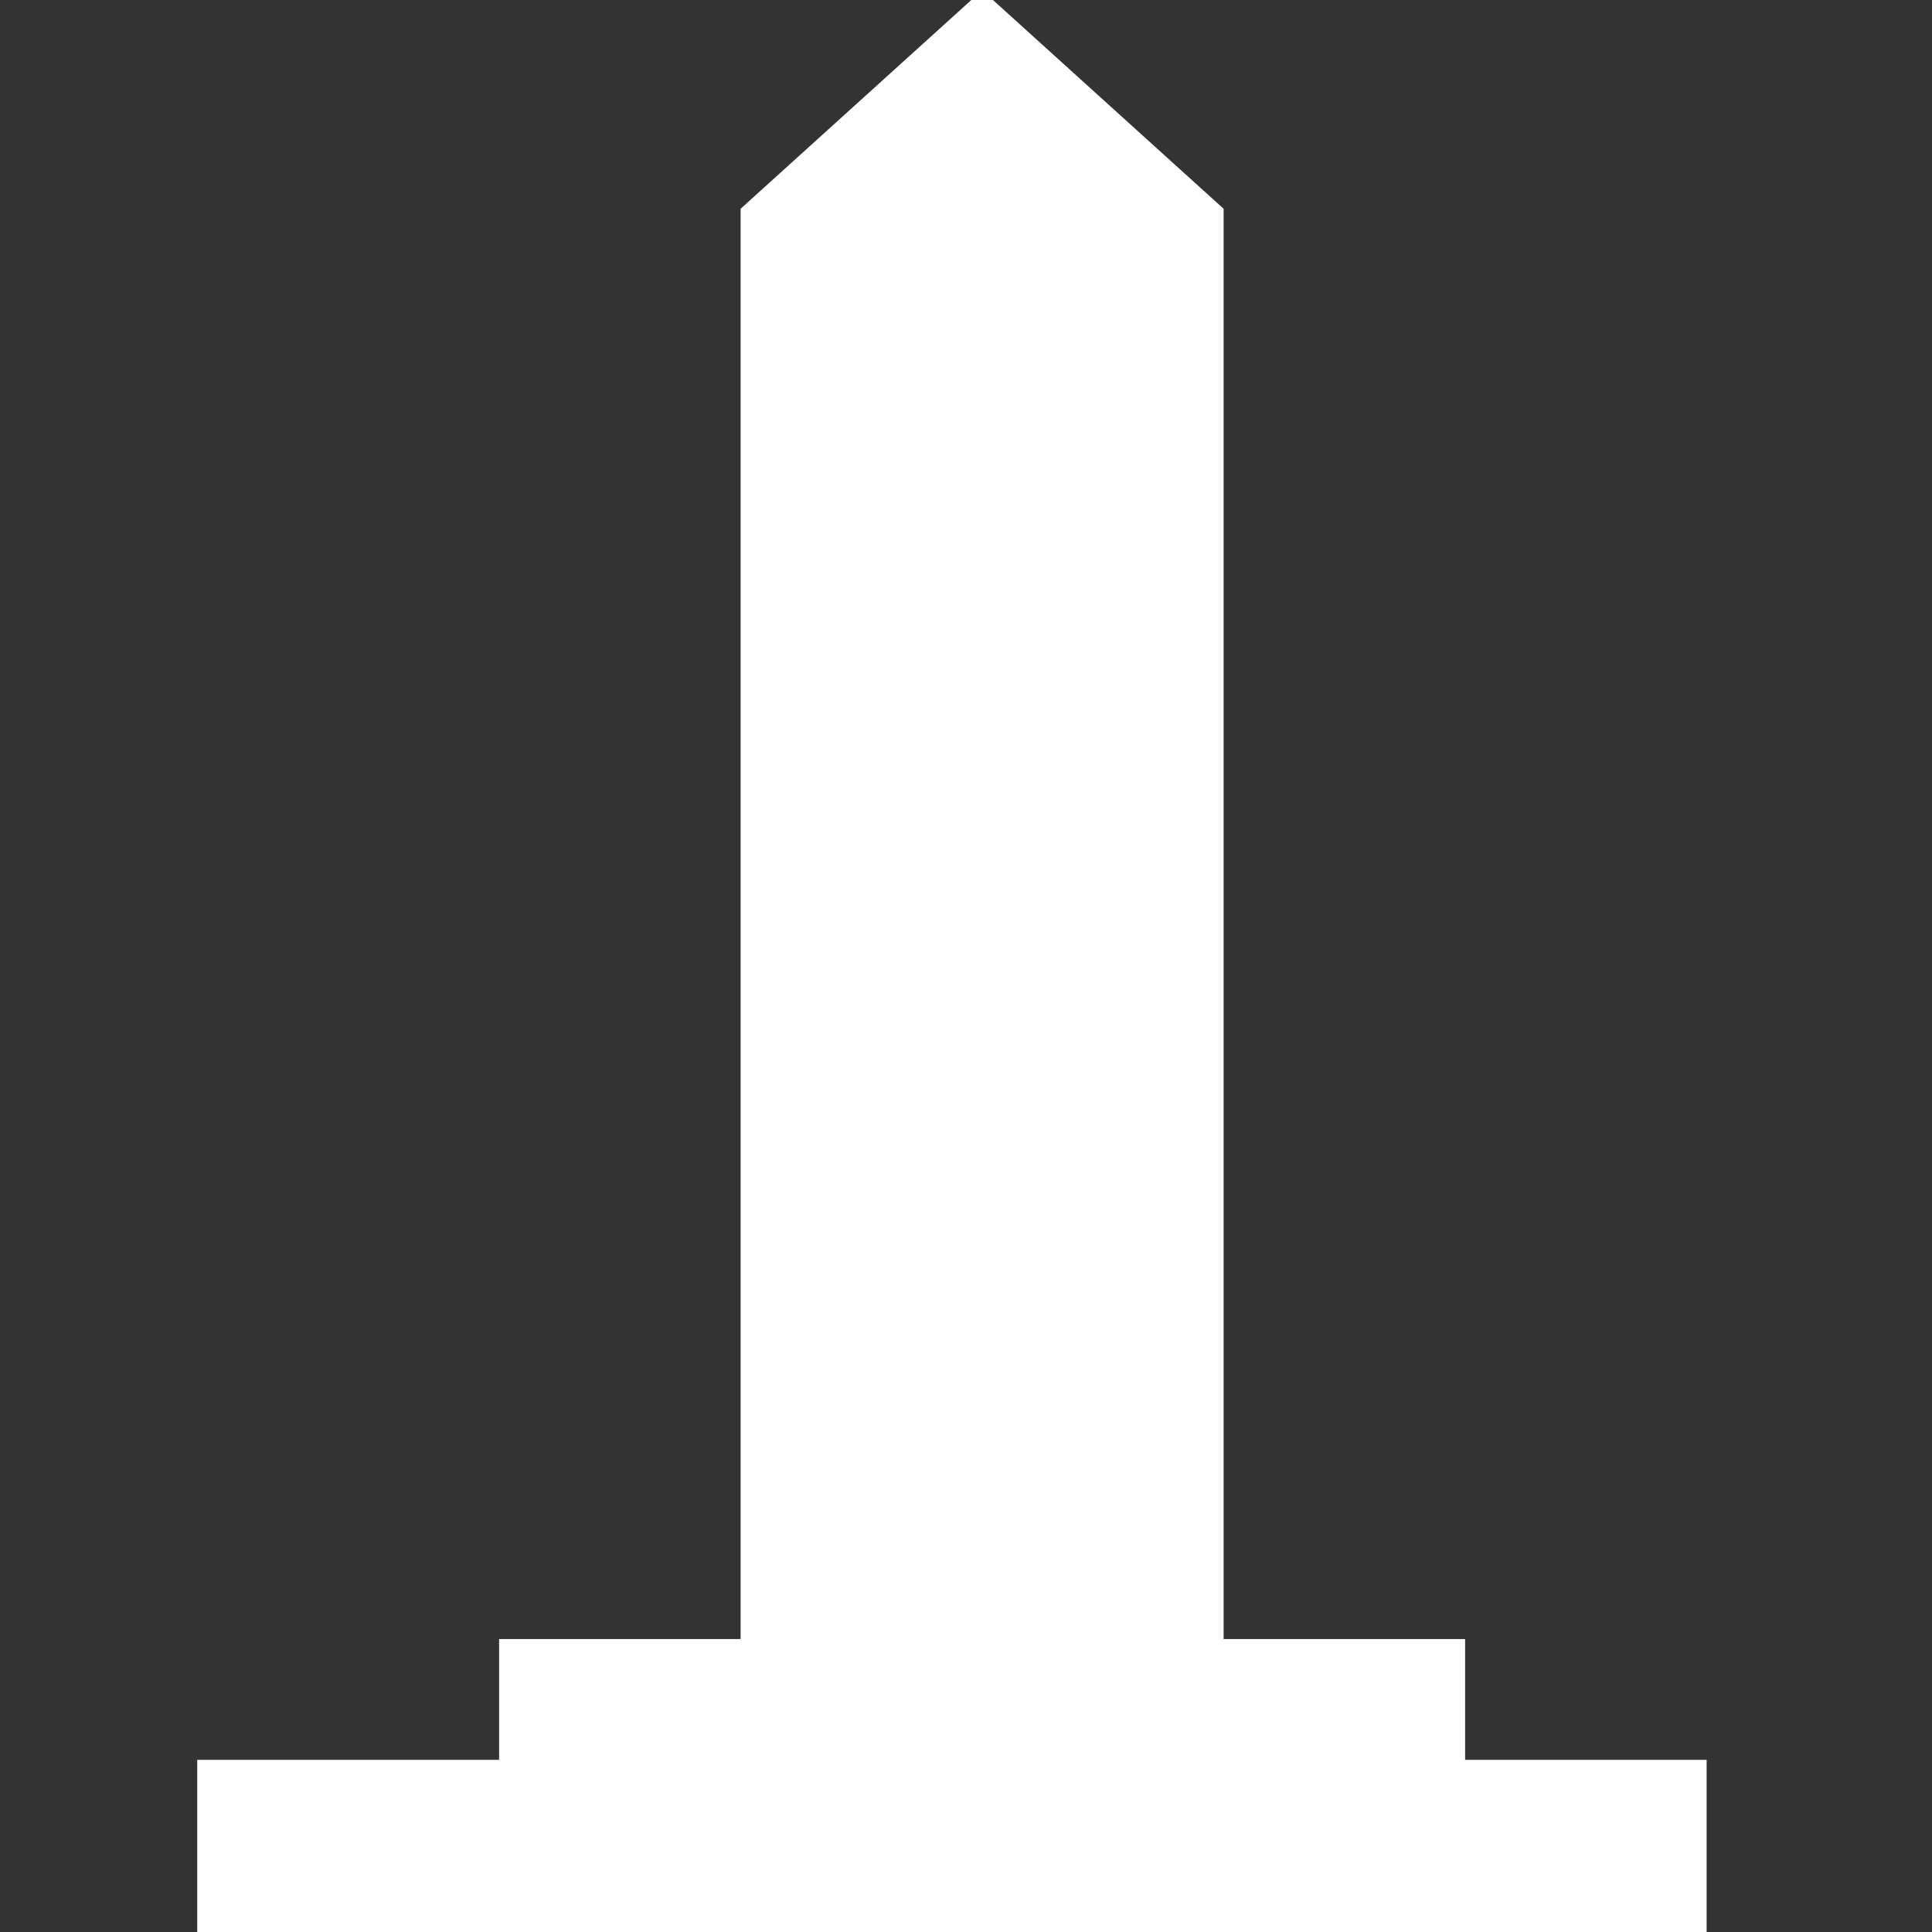 <svg width="32" height="32" viewBox="0 0 32 32" xmlns="http://www.w3.org/2000/svg"><rect x="0" y="0" width="32" height="32" fill="#333333" stroke="none"/><g><path fill="#ffffff" d="m 3.267,30.648 v -1.5 h 2.5 2.5 v -1 -1 h 2 2 V 15.303 3.458 l 2,-1.81 2,-1.81 2,1.81 2,1.81 V 15.303 27.148 h 2 2 v 1 1 h 2 2 v 1.5 1.5 h -12.5 -12.5 z"/></g></svg>